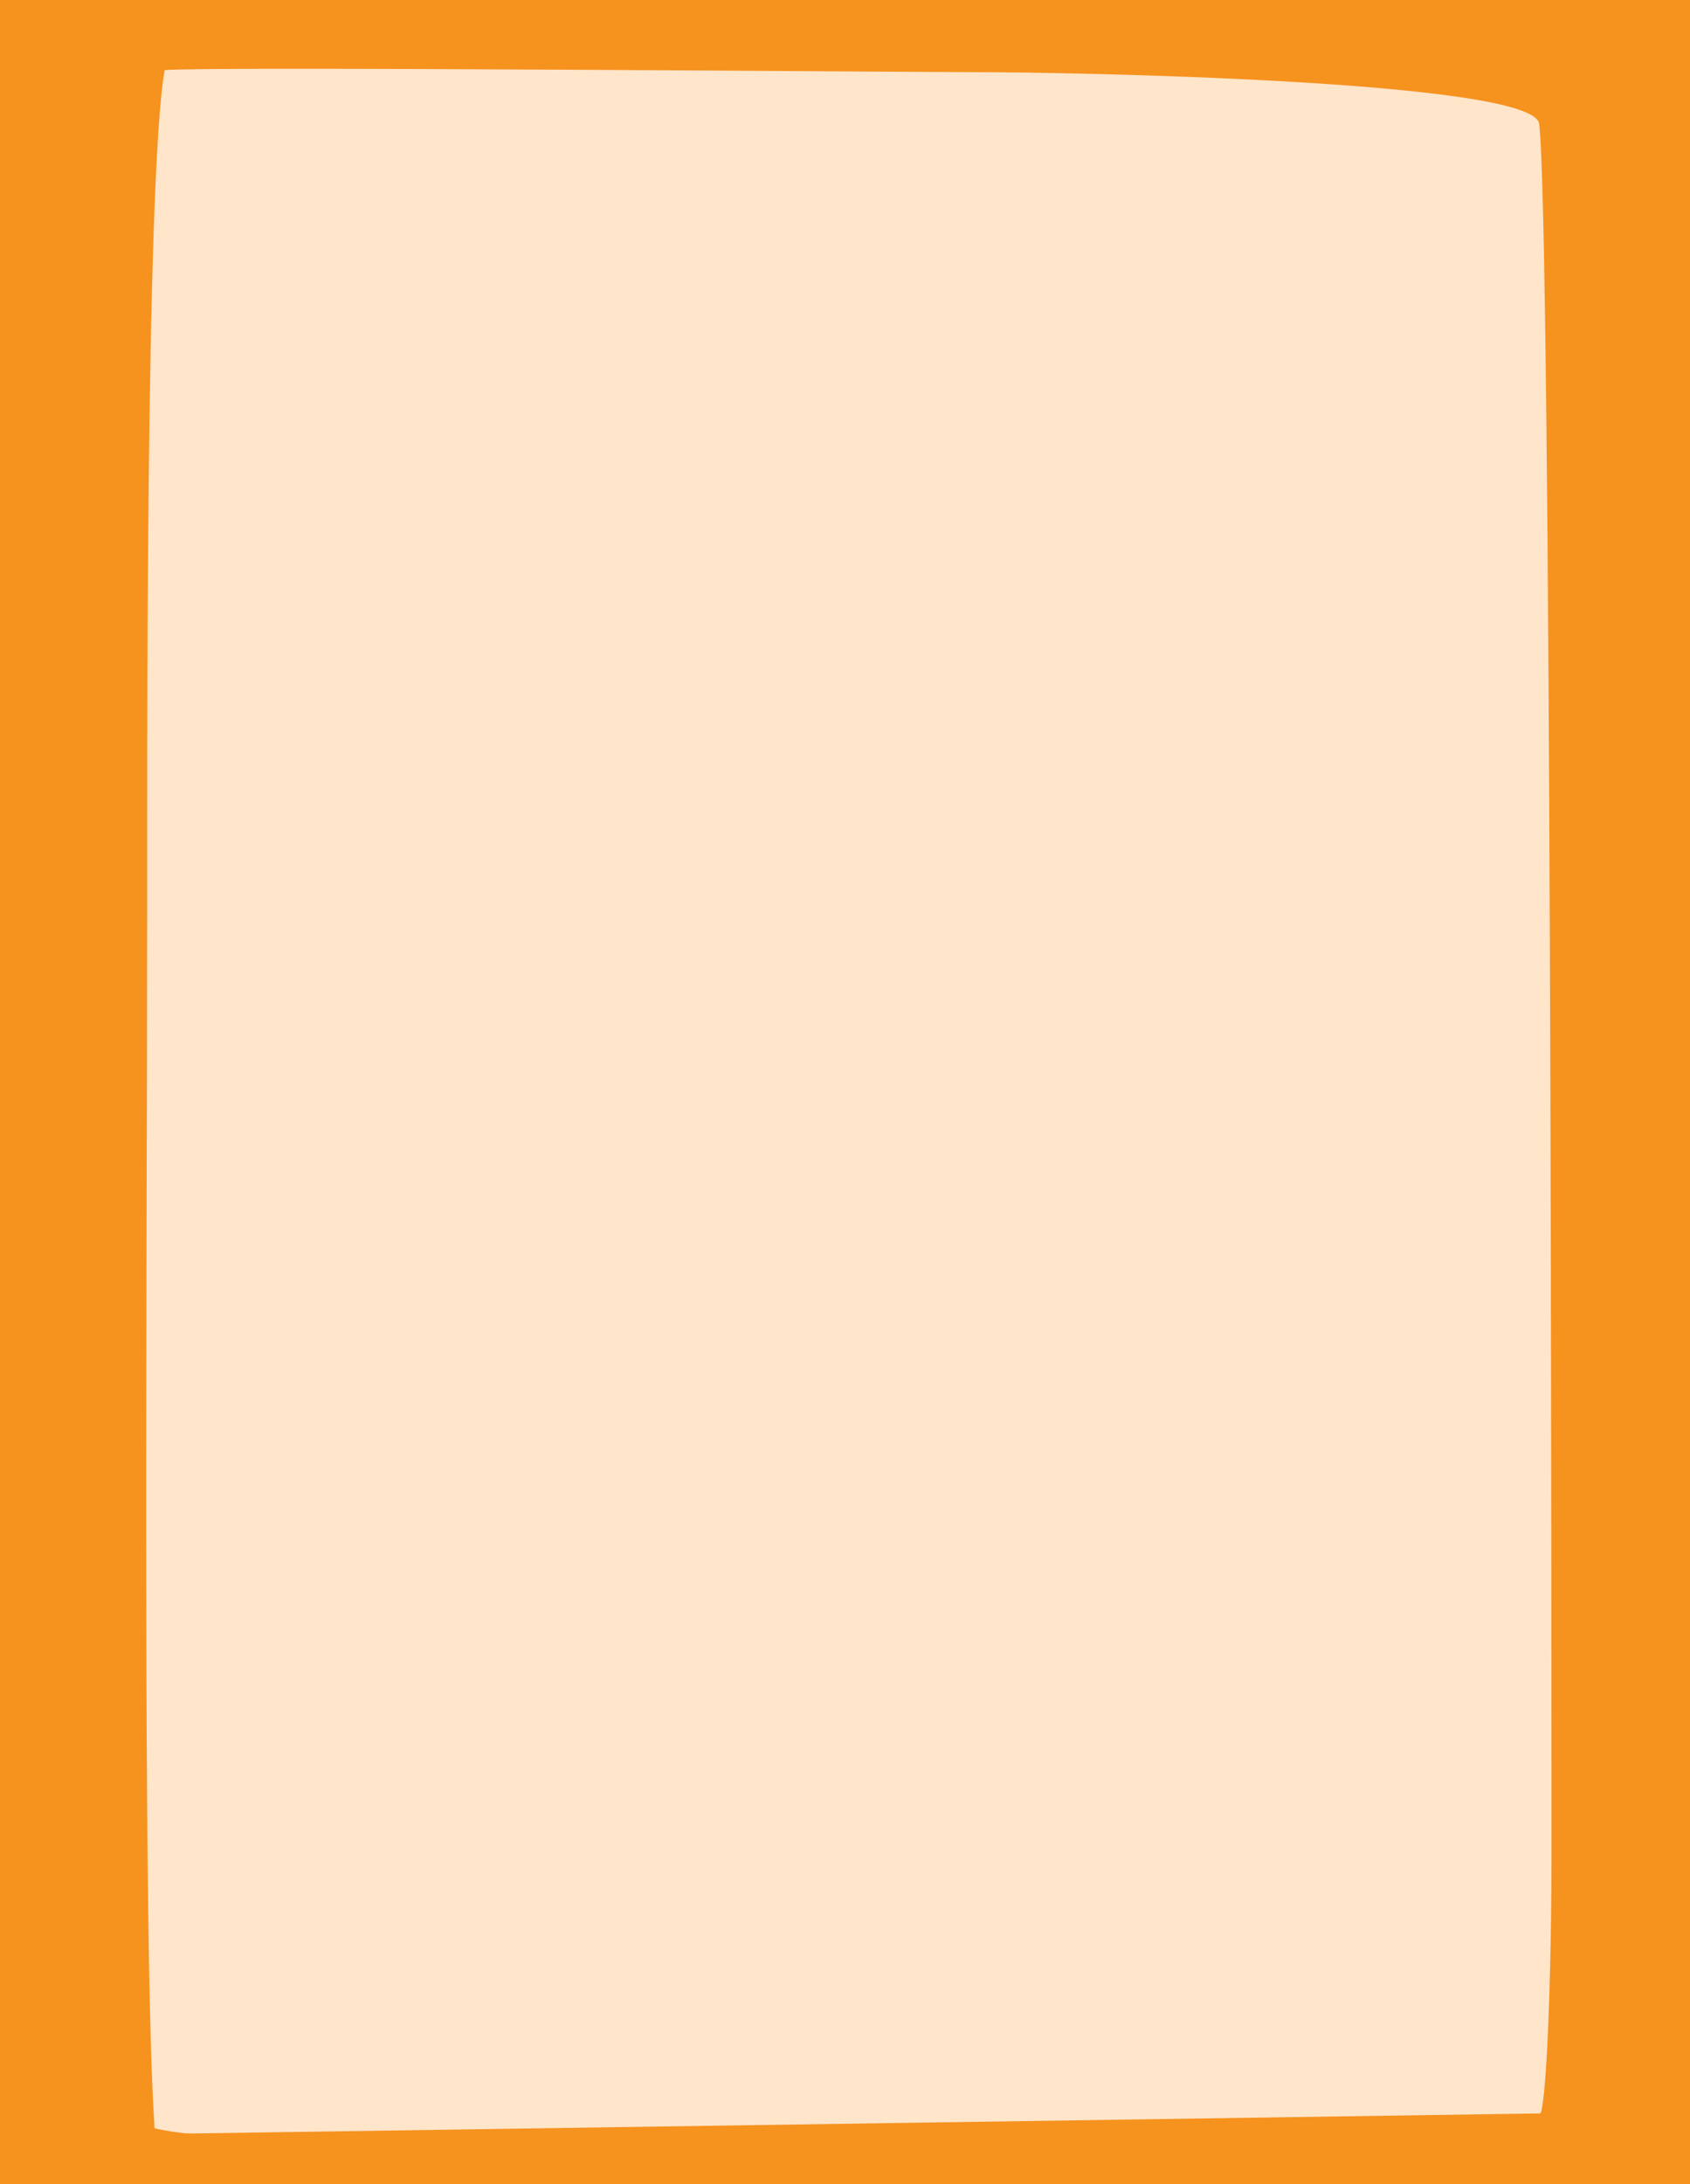 <?xml version="1.0" encoding="utf-8"?>
<!-- Generator: Adobe Illustrator 26.0.1, SVG Export Plug-In . SVG Version: 6.00 Build 0)  -->
<svg version="1.1" id="Capa_1" xmlns="http://www.w3.org/2000/svg" xmlns:xlink="http://www.w3.org/1999/xlink" x="0px" y="0px"
	 viewBox="0 0 820 1059.2" style="enable-background:new 0 0 820 1059.2;" xml:space="preserve">
<style type="text/css">
	.st0{fill:#F6921E;}
	.st1{clip-path:url(#SVGID_00000005241857219892875170000003207433573315431047_);fill:#FFE5CA;}
</style>
<rect class="st0" width="820" height="1059.2"/>
<g>
	<g>
		<g>
			<g>
				<defs>
					<rect id="SVGID_1_" x="30" width="742" height="1060"/>
				</defs>
				<clipPath id="SVGID_00000049910405132123834550000011632507326301959097_">
					<use xlink:href="#SVGID_1_"  style="overflow:visible;"/>
				</clipPath>
				<path style="clip-path:url(#SVGID_00000049910405132123834550000011632507326301959097_);fill:#FFE5CA;" d="M79.9,34
					c18-1.9,360.5,1,396.5,1S744,38.7,746.8,60c6,46.3,6,762.5,6,839.9c0,55.7-2.4,125.9-6,125.9s-597.2,24.8-671.8,6.3
					c-6-89-3.6-419.4-3.6-591.8C71.5,386,70.4,86.4,79.9,34"/>
			</g>
		</g>
	</g>
</g>
<polygon class="st0" points="0,1036 0,1060 820,1060 820,1023.8 "/>
</svg>
